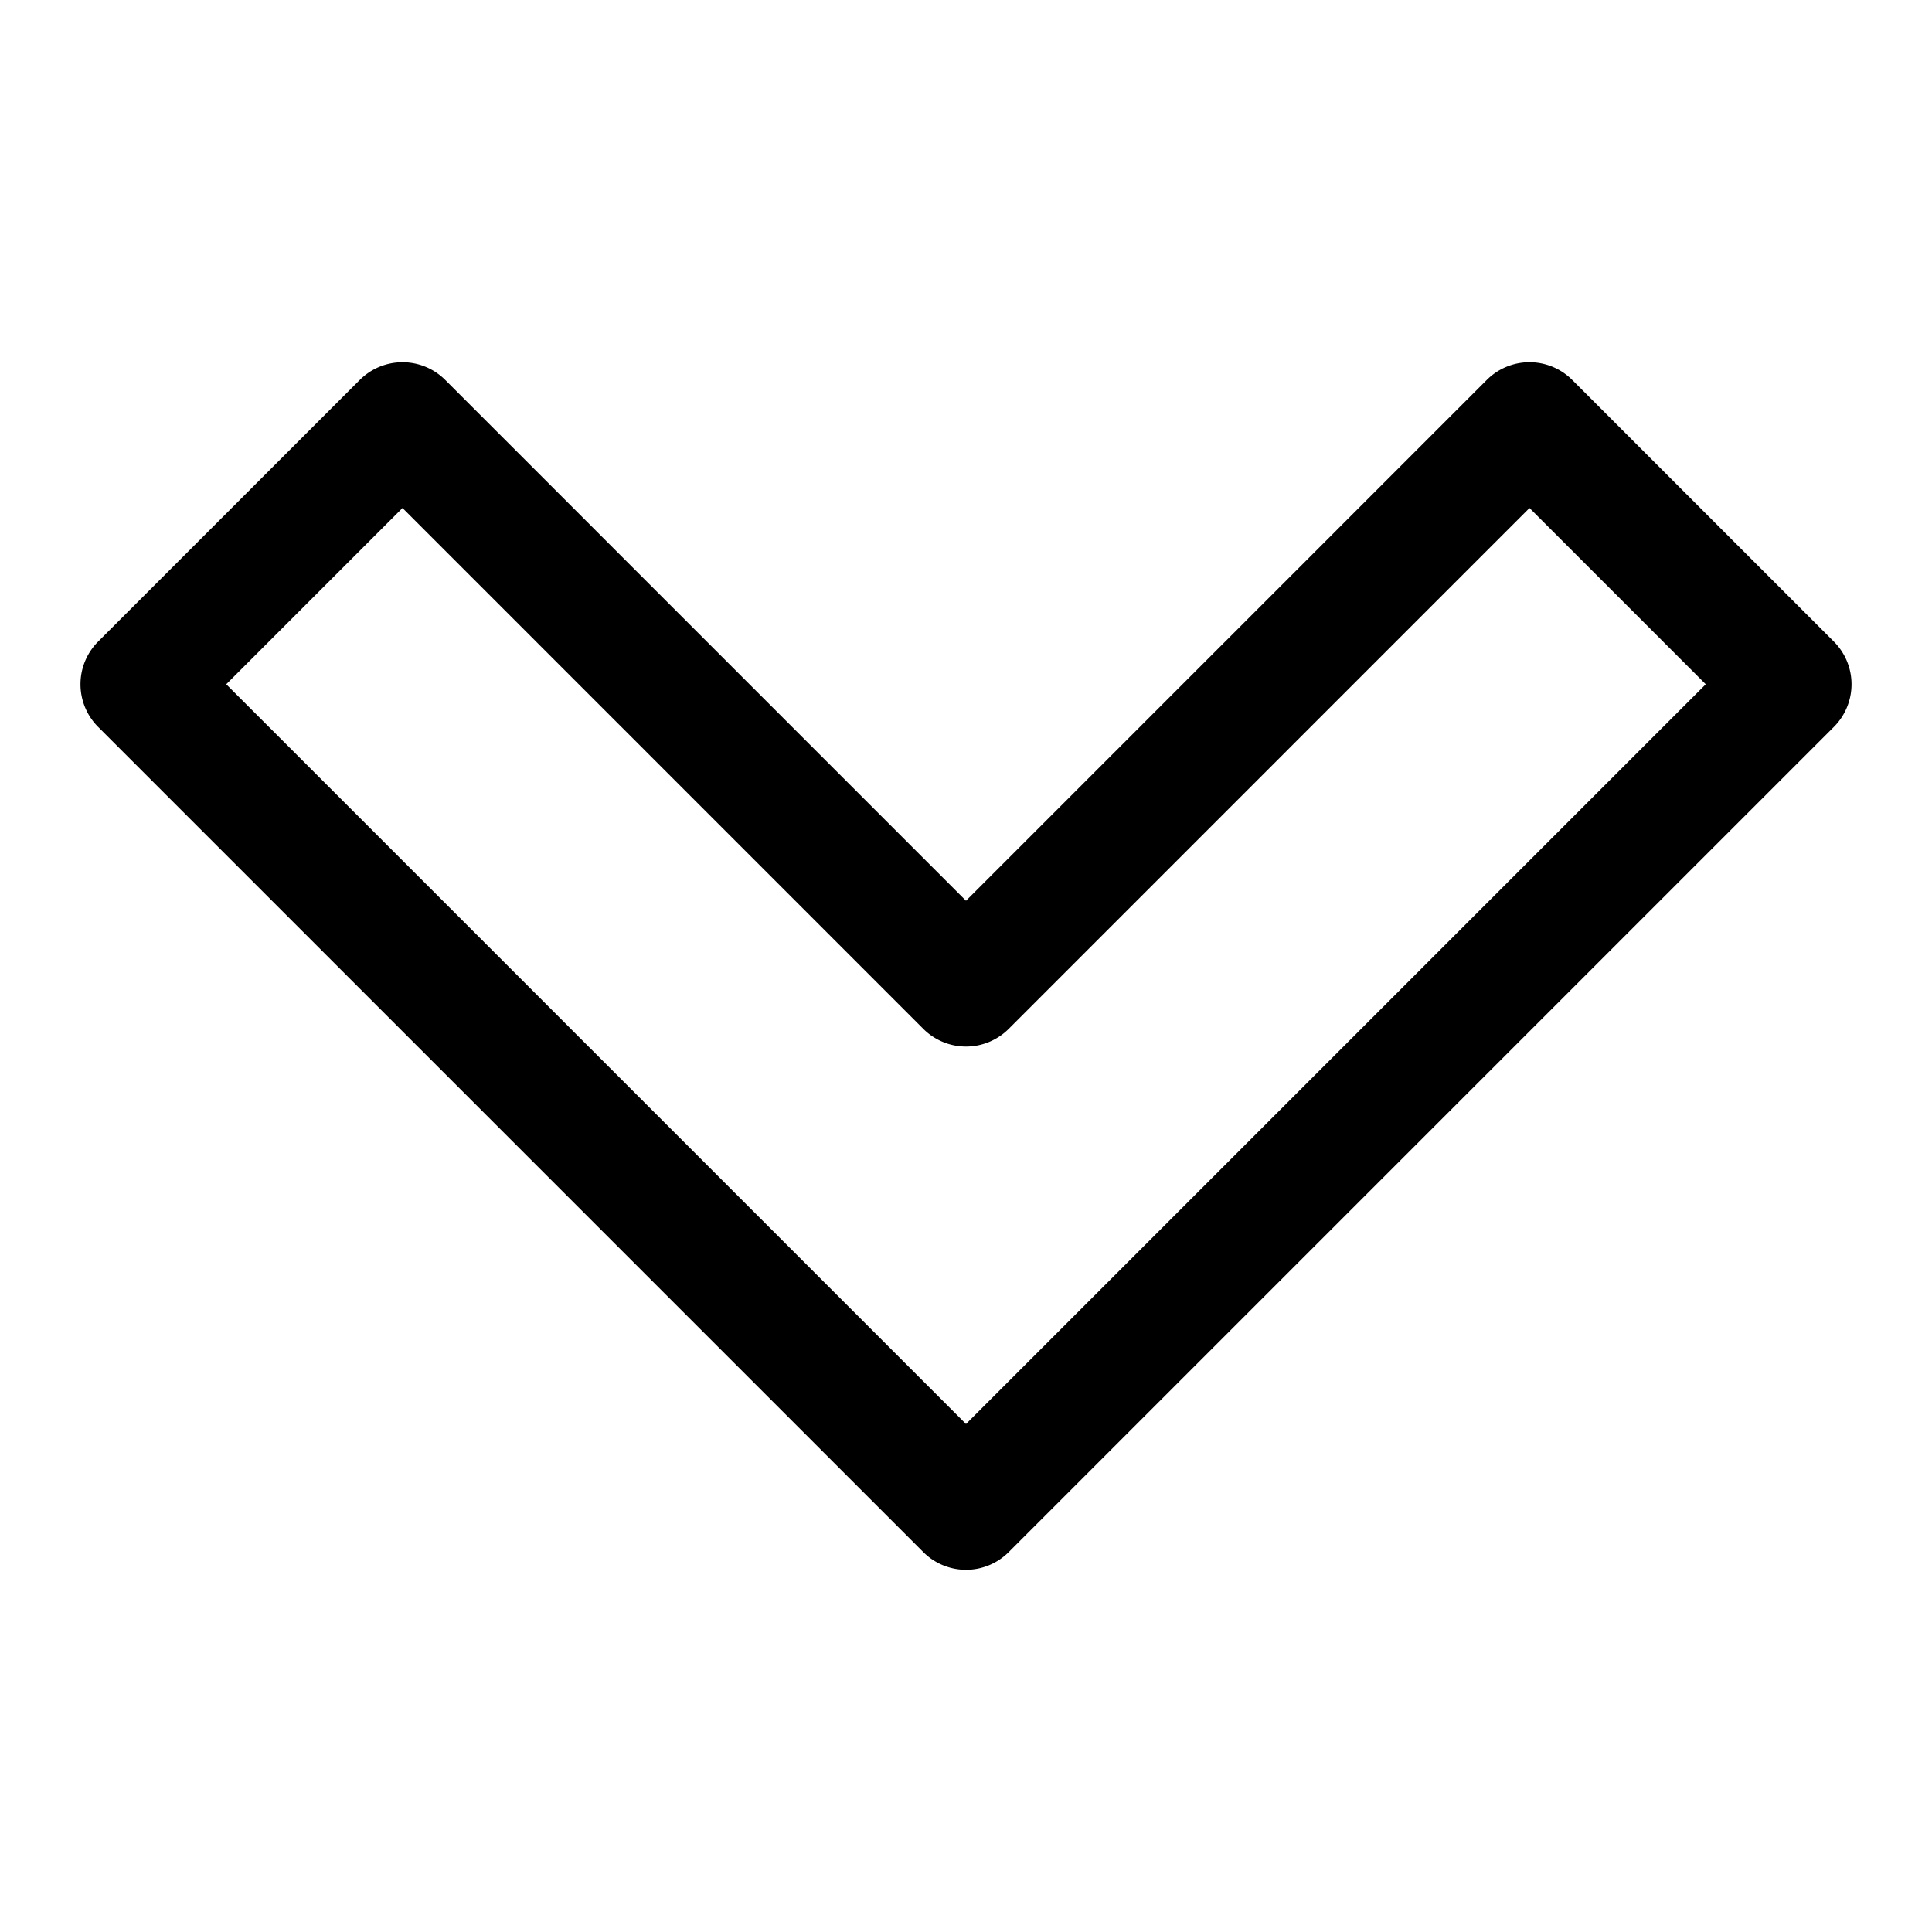 <svg xmlns:xlink="http://www.w3.org/1999/xlink" xmlns="http://www.w3.org/2000/svg" viewBox="0 0 48 48" width="172"  height="172" ><path d="M 9.979 9 A 1.5 1.5 0 0 0 8.939 9.439 L 2.439 15.939 A 1.5 1.5 0 0 0 2.439 18.061 L 22.939 38.561 A 1.5 1.5 0 0 0 25.061 38.561 L 45.561 18.061 A 1.5 1.5 0 0 0 45.561 15.939 L 39.061 9.439 A 1.5 1.5 0 0 0 36.939 9.439 L 24 22.379 L 11.061 9.439 A 1.5 1.5 0 0 0 9.979 9 z M 10 12.621 L 22.939 25.561 A 1.5 1.5 0 0 0 25.061 25.561 L 38 12.621 L 42.379 17 L 24 35.379 L 5.621 17 L 10 12.621 z"></path></svg>